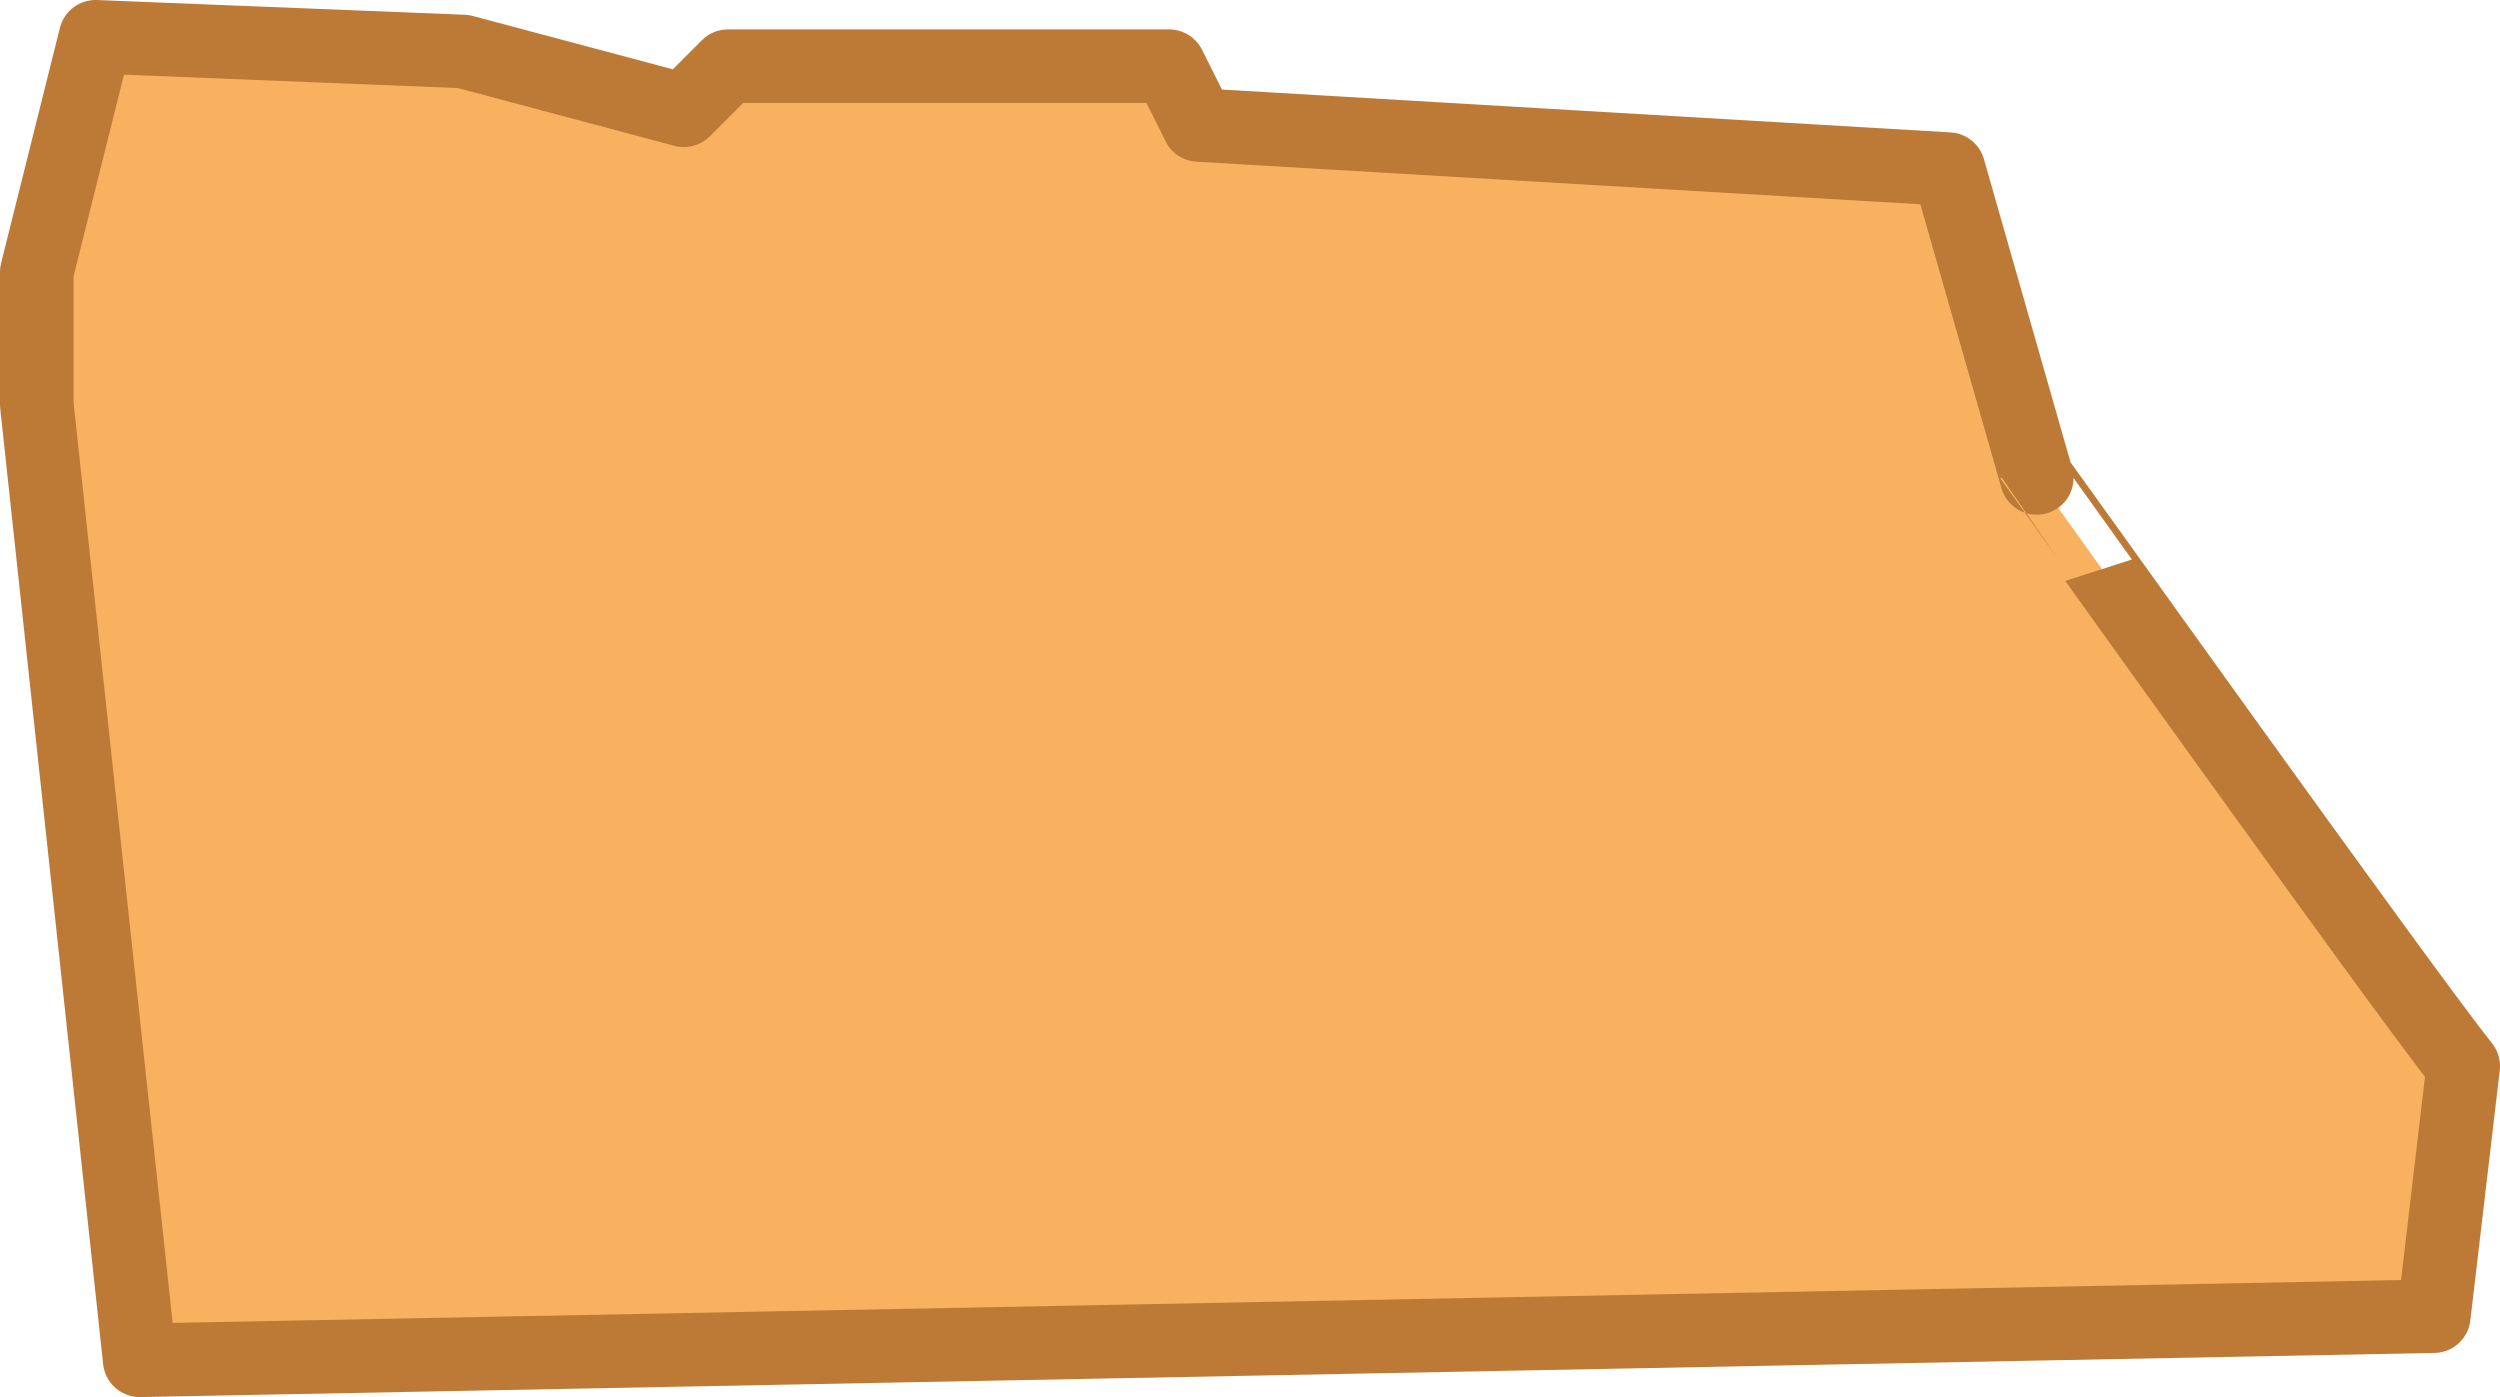 <?xml version="1.0" encoding="utf-8"?>
<!-- Generator: Adobe Illustrator 25.2.1, SVG Export Plug-In . SVG Version: 6.00 Build 0)  -->
<svg version="1.1" id="Слой_1" xmlns="http://www.w3.org/2000/svg" xmlns:xlink="http://www.w3.org/1999/xlink" x="0px" y="0px"
	 width="170px" height="95px" viewBox="0 0 170 95" enable-background="new 0 0 170 95" xml:space="preserve">
<g id="אגמים_1_">
	<path fill="#F8B15F" d="M167.5,72.5l-2,17l-156,3l-7-65v-9l4-16l25,1l15,4l3-3h30l2,4l51,3l6,21C138.5,32.5,163.5,67.5,167.5,72.5z
		"/>
	<path fill="none" stroke="#BC7A36" stroke-width="5" stroke-linecap="round" stroke-linejoin="round" stroke-miterlimit="10" d="
		M167.5,72.5l-2,17l-156,3l-7-65v-9l4-16l25,1l15,4l3-3h30l2,4l51,3l6,21C138.5,32.5,163.5,67.5,167.5,72.5z"/>
</g>
</svg>
